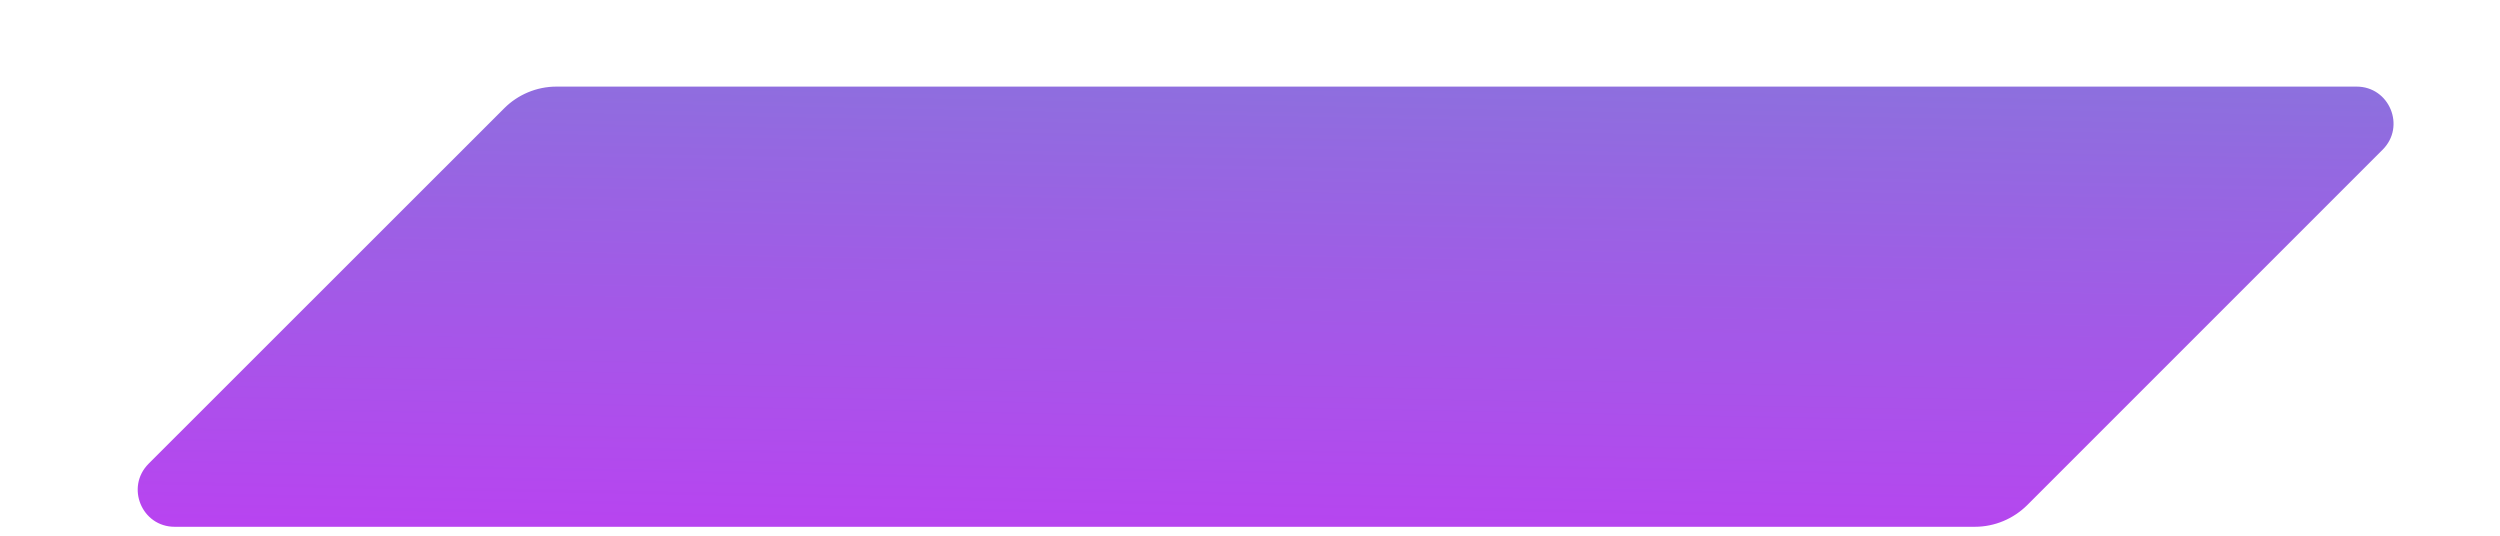 <svg width="14" height="3" viewBox="0 0 14 3" fill="none" xmlns="http://www.w3.org/2000/svg">
<path d="M2.824 0.606C2.9 0.53 3.005 0.485 3.116 0.485H13.197C13.381 0.485 13.473 0.708 13.343 0.838L11.352 2.829C11.275 2.905 11.171 2.95 11.059 2.95H0.978C0.794 2.95 0.702 2.728 0.832 2.597L2.824 0.606Z" fill="url(#paint0_linear_1_1527)"/>
<defs>
<linearGradient id="paint0_linear_1_1527" x1="-22.014" y1="-8.82" x2="-22.282" y2="4.677" gradientUnits="userSpaceOnUse">
<stop stop-color="#00FFA3"/>
<stop offset="1" stop-color="#DC1FFF"/>
</linearGradient>
</defs>
</svg>
